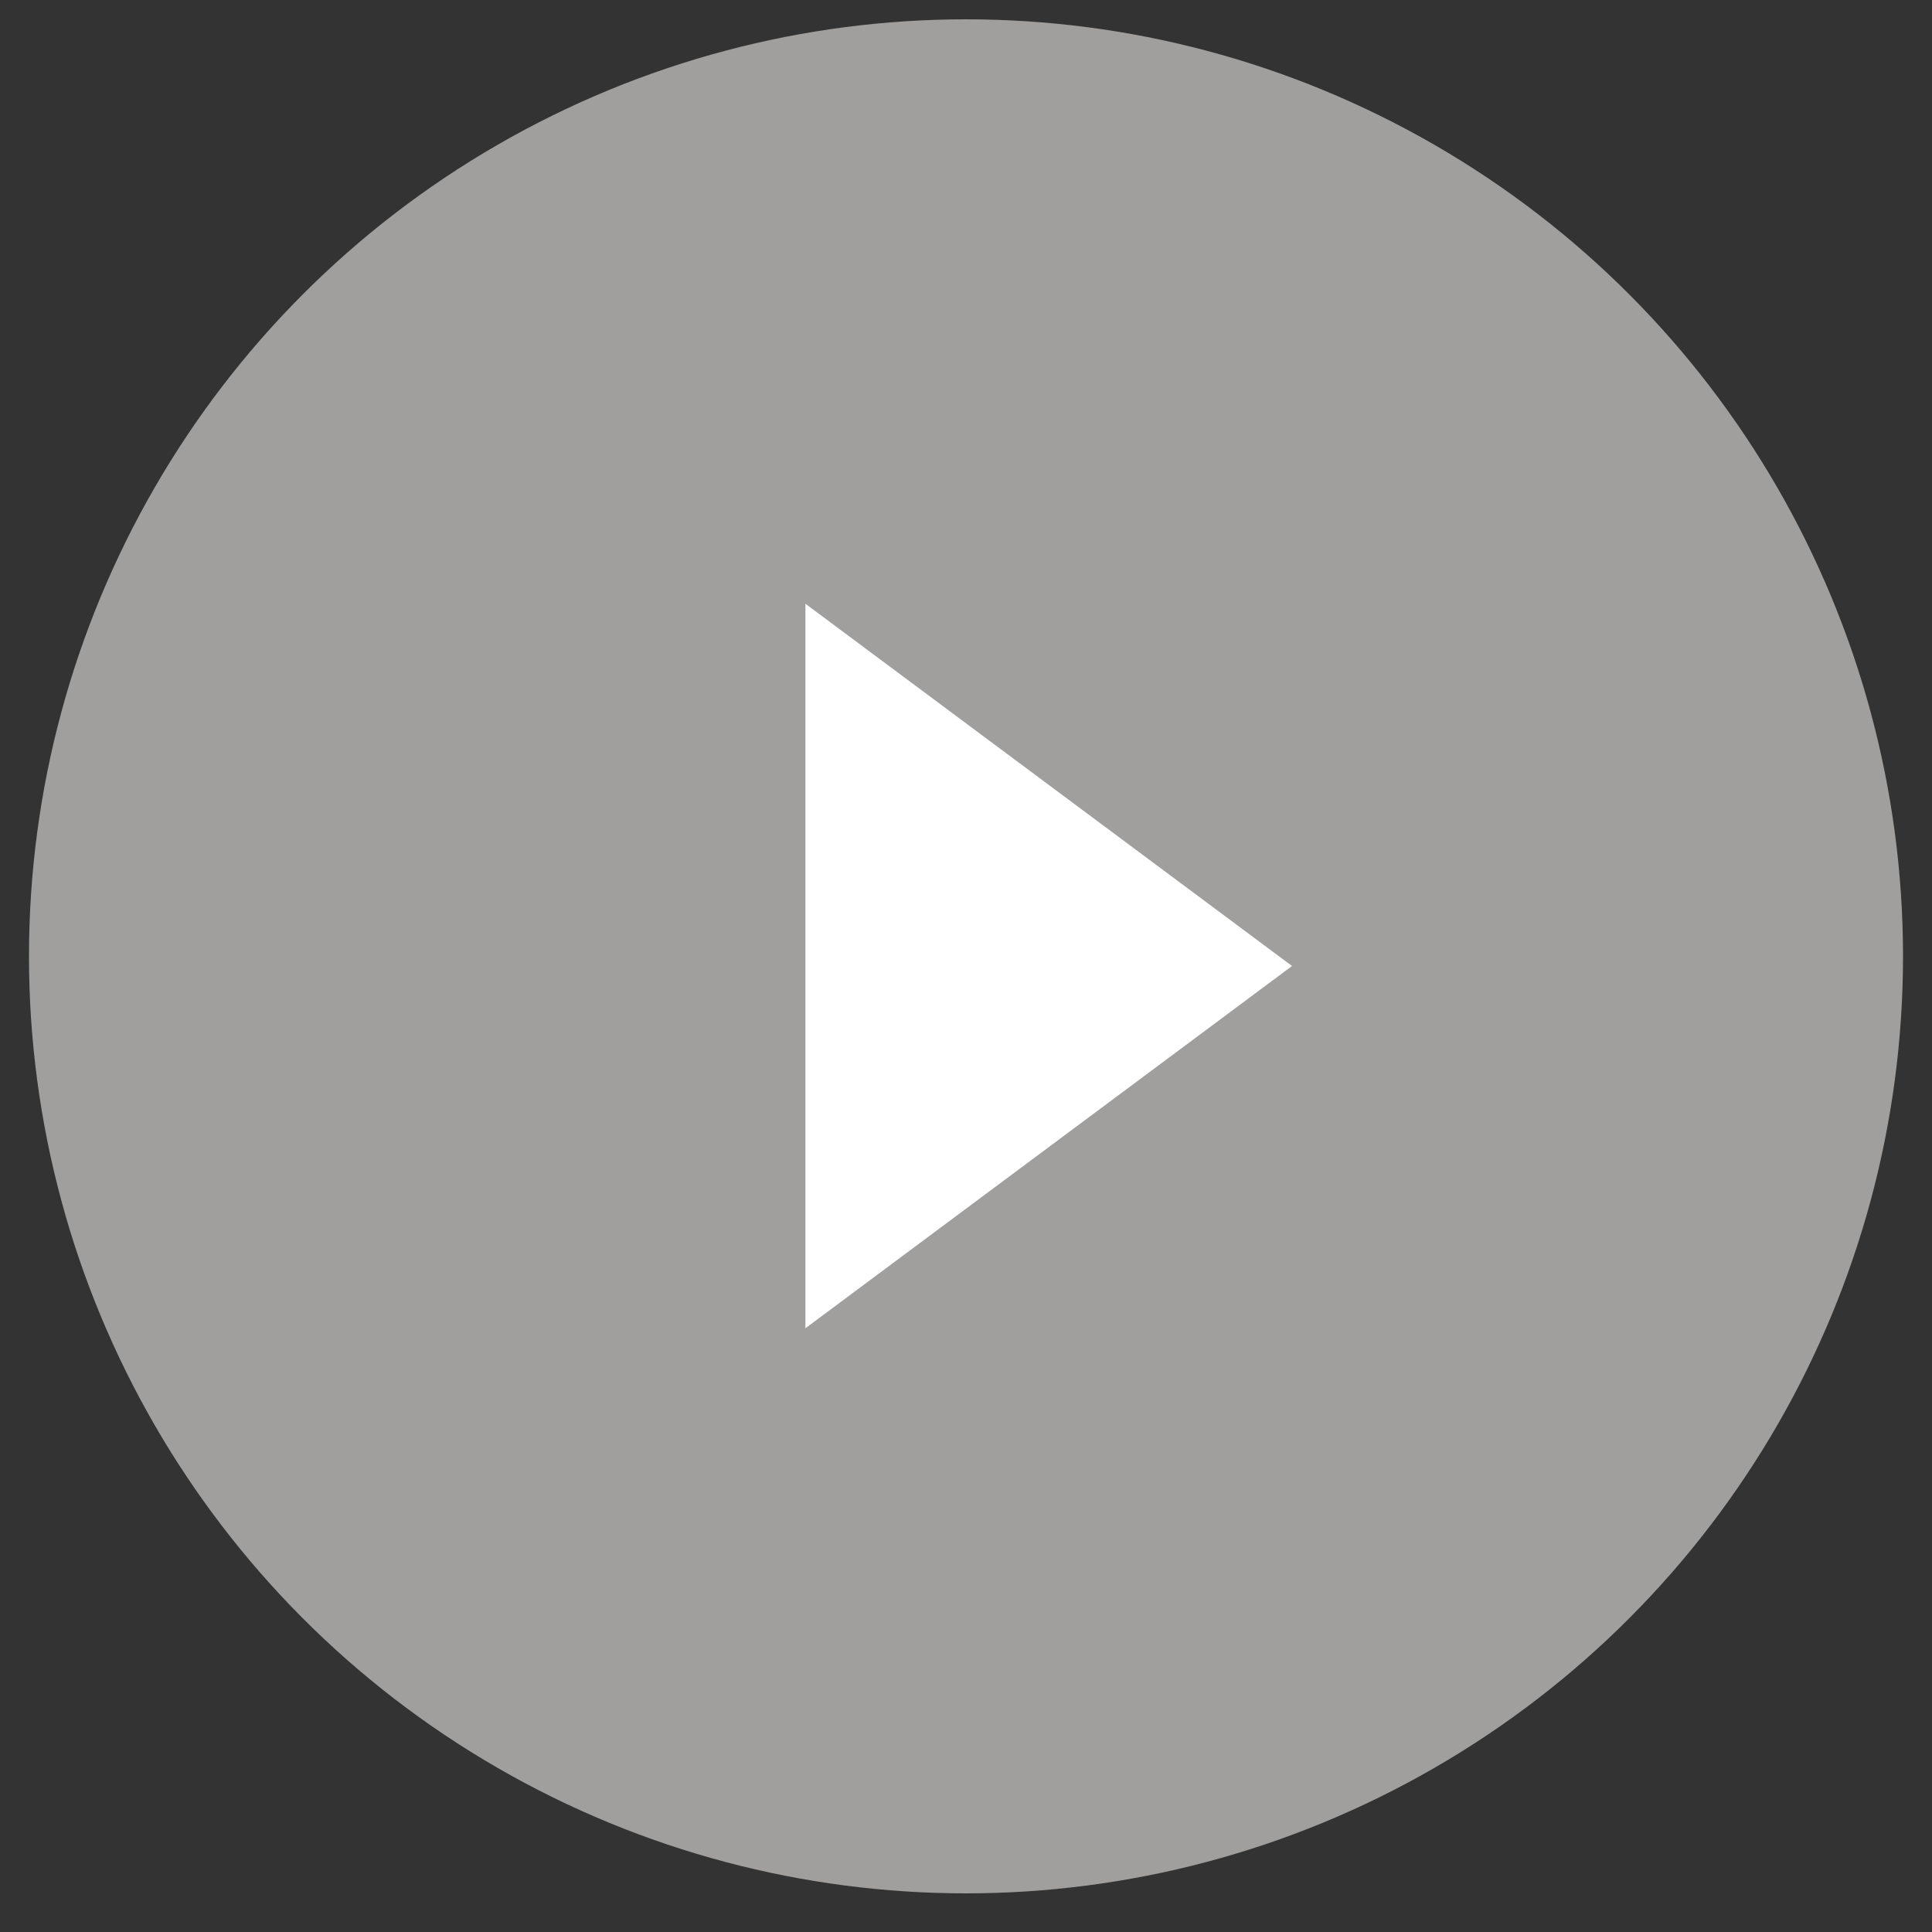 <svg xmlns="http://www.w3.org/2000/svg" id="executeCell" fill="#A19F9D" data-name="Execute Cell" viewBox="0 0 16 16"><rect x="0" y="0" width="16" height="16" fill="#333333" stroke="none"/><defs><style>.cls-1{fill:#fff}</style></defs><title>execute_cell</title><circle cx="8" cy="7.92" r="7.76"/><polygon points="10.7 8 6.67 11 6.67 5 10.7 8 10.7 8" class="cls-1"/></svg>